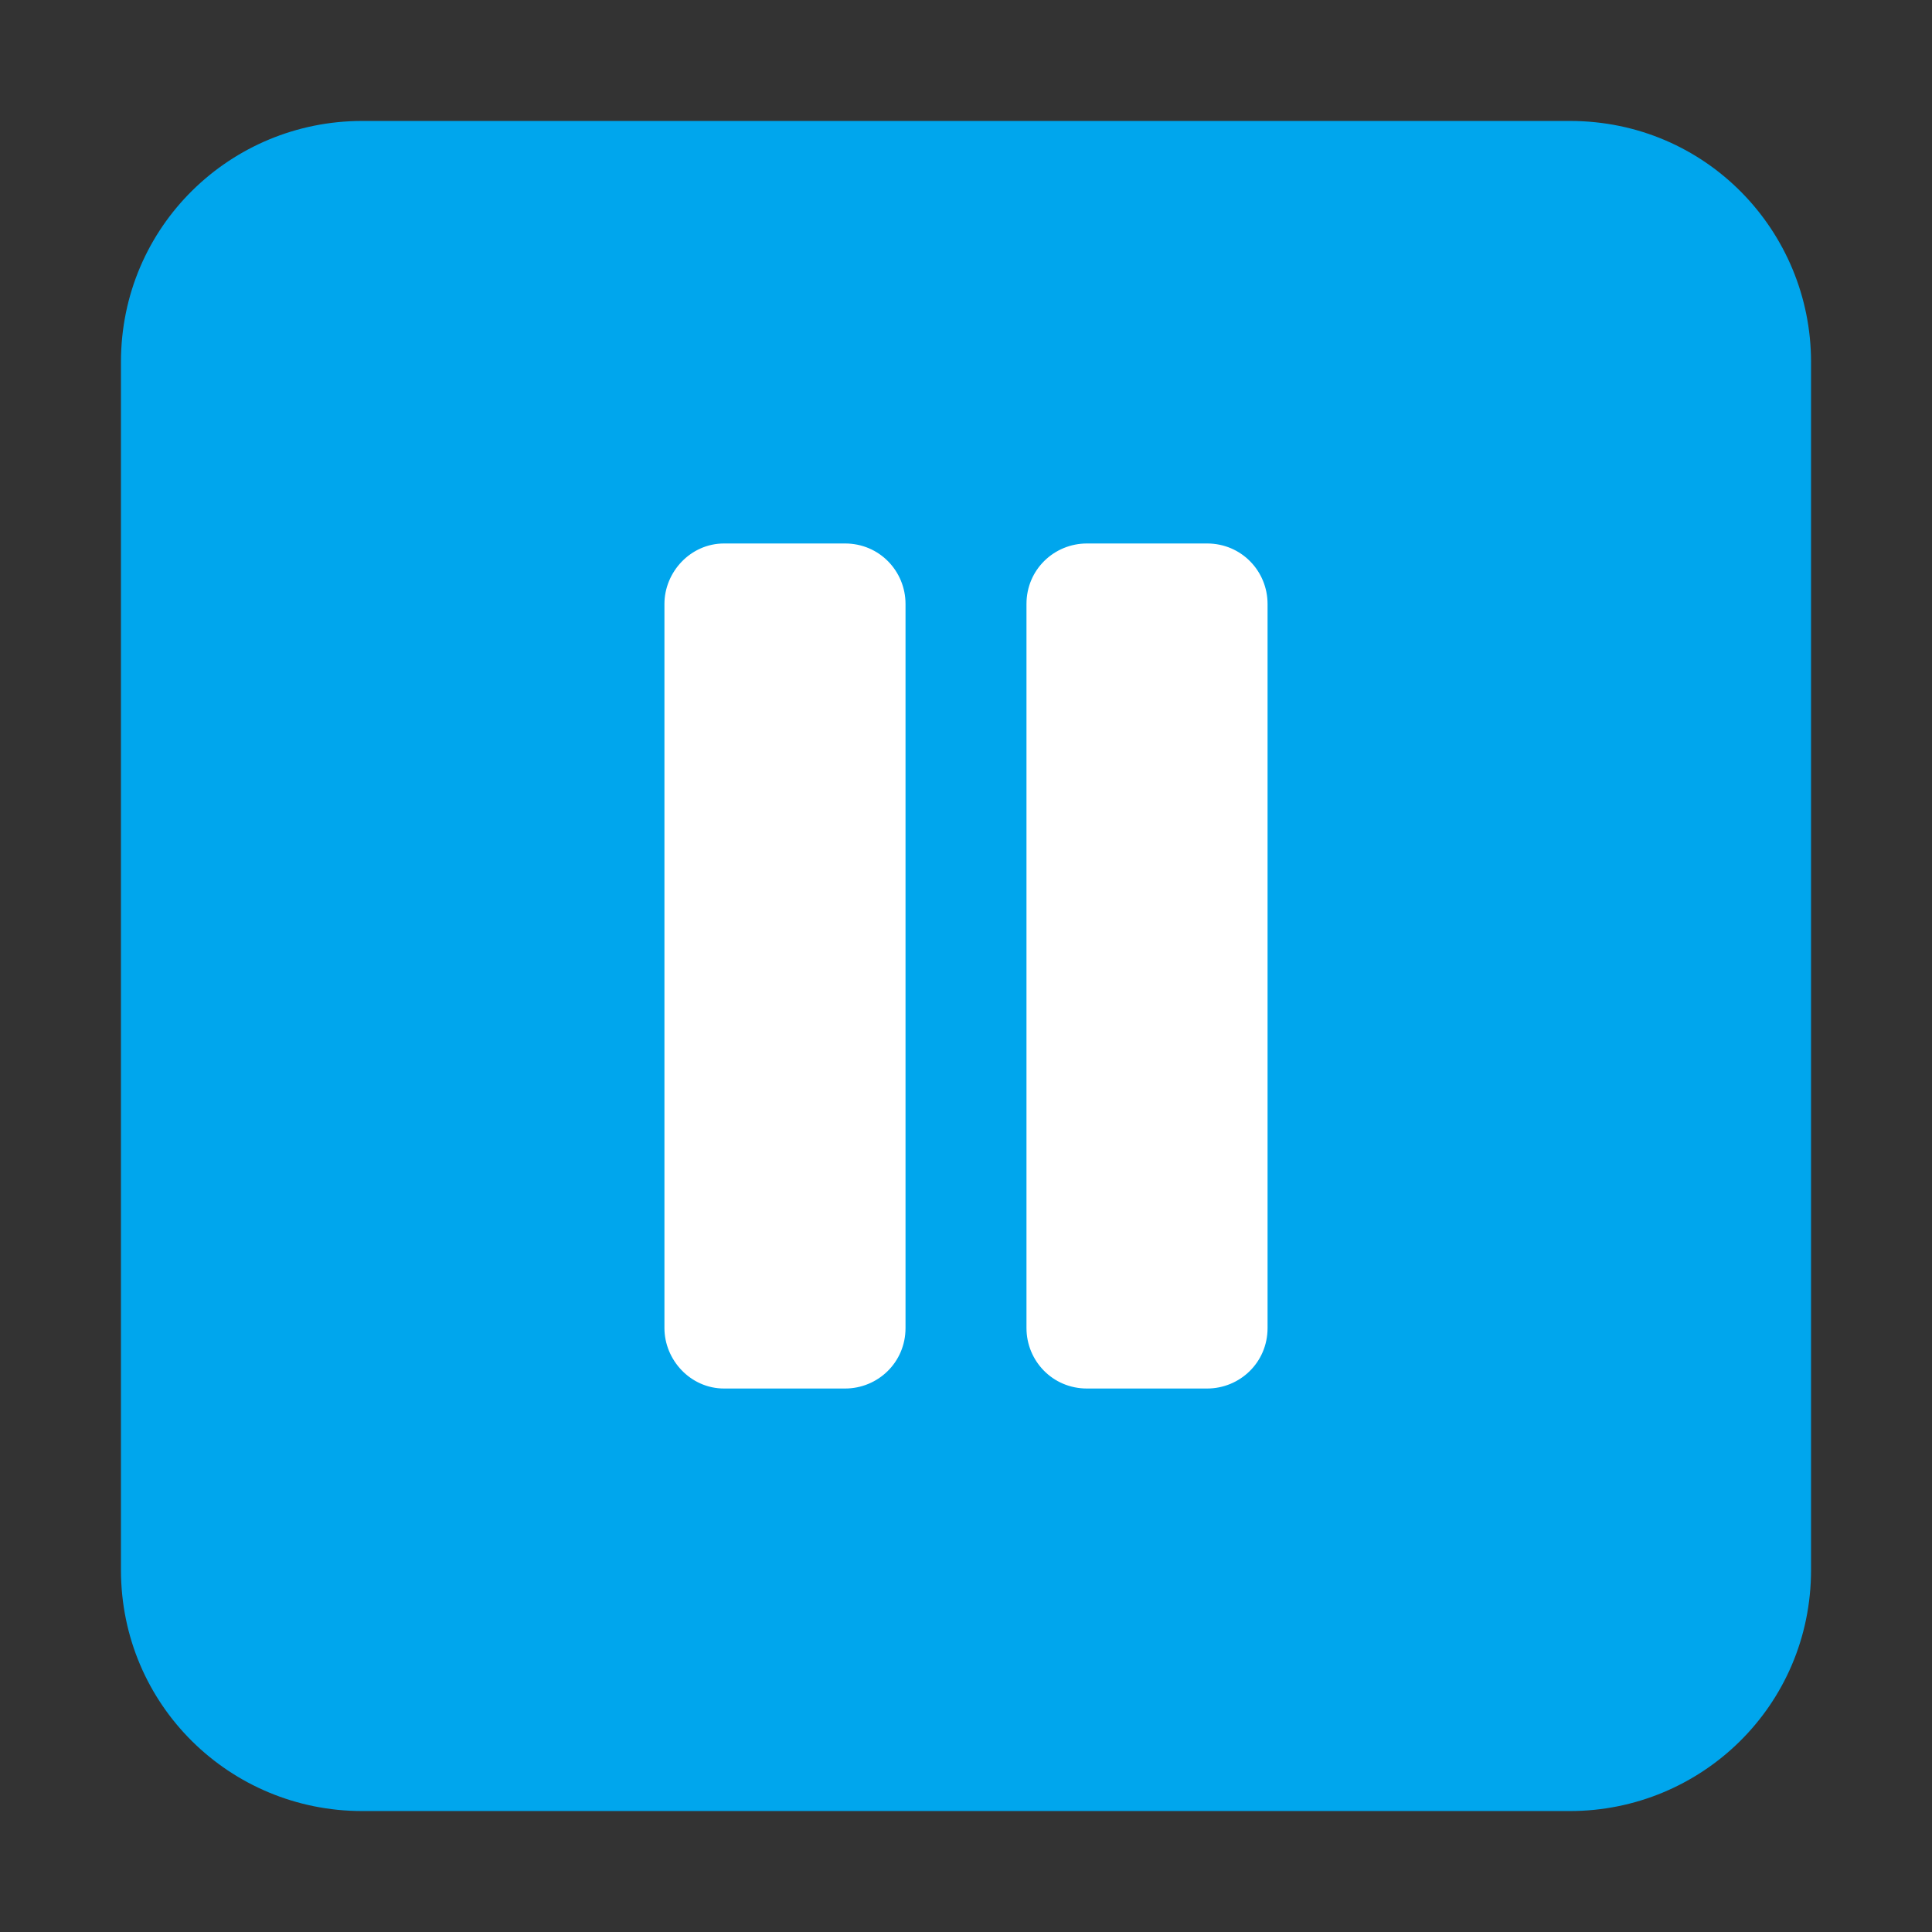 <svg version="1.1" xmlns="http://www.w3.org/2000/svg" viewBox="0 0 2300 2300"><rect x="0" y="0" width="2300" height="2300" fill="#333333" stroke="none"/><g transform="scale(1,-1) translate(-256, -1869)">
		<path d="M2125-287c156 0 287 125 287 287l0 1438c0 156-125 287-287 287l-1438 0c-156 0-287-125-287-287l0-1438c0-161 130-287 287-287l1438 0 z" fill="#00A6ED"/>
		<path d="M1693 216c39 0 72 31 72 72l0 862c0 39-31 72-72 72l-143 0c-39 0-72-31-72-72l0-862c0-39 31-72 72-72l143 0 z M1262 216c39 0 72 31 72 72l0 862c0 39-31 72-72 72l-144 0c-40 0-71-34-71-72l0-862c0-38 31-72 71-72l144 0 z" fill="#FFFFFF"/>
	</g></svg>
